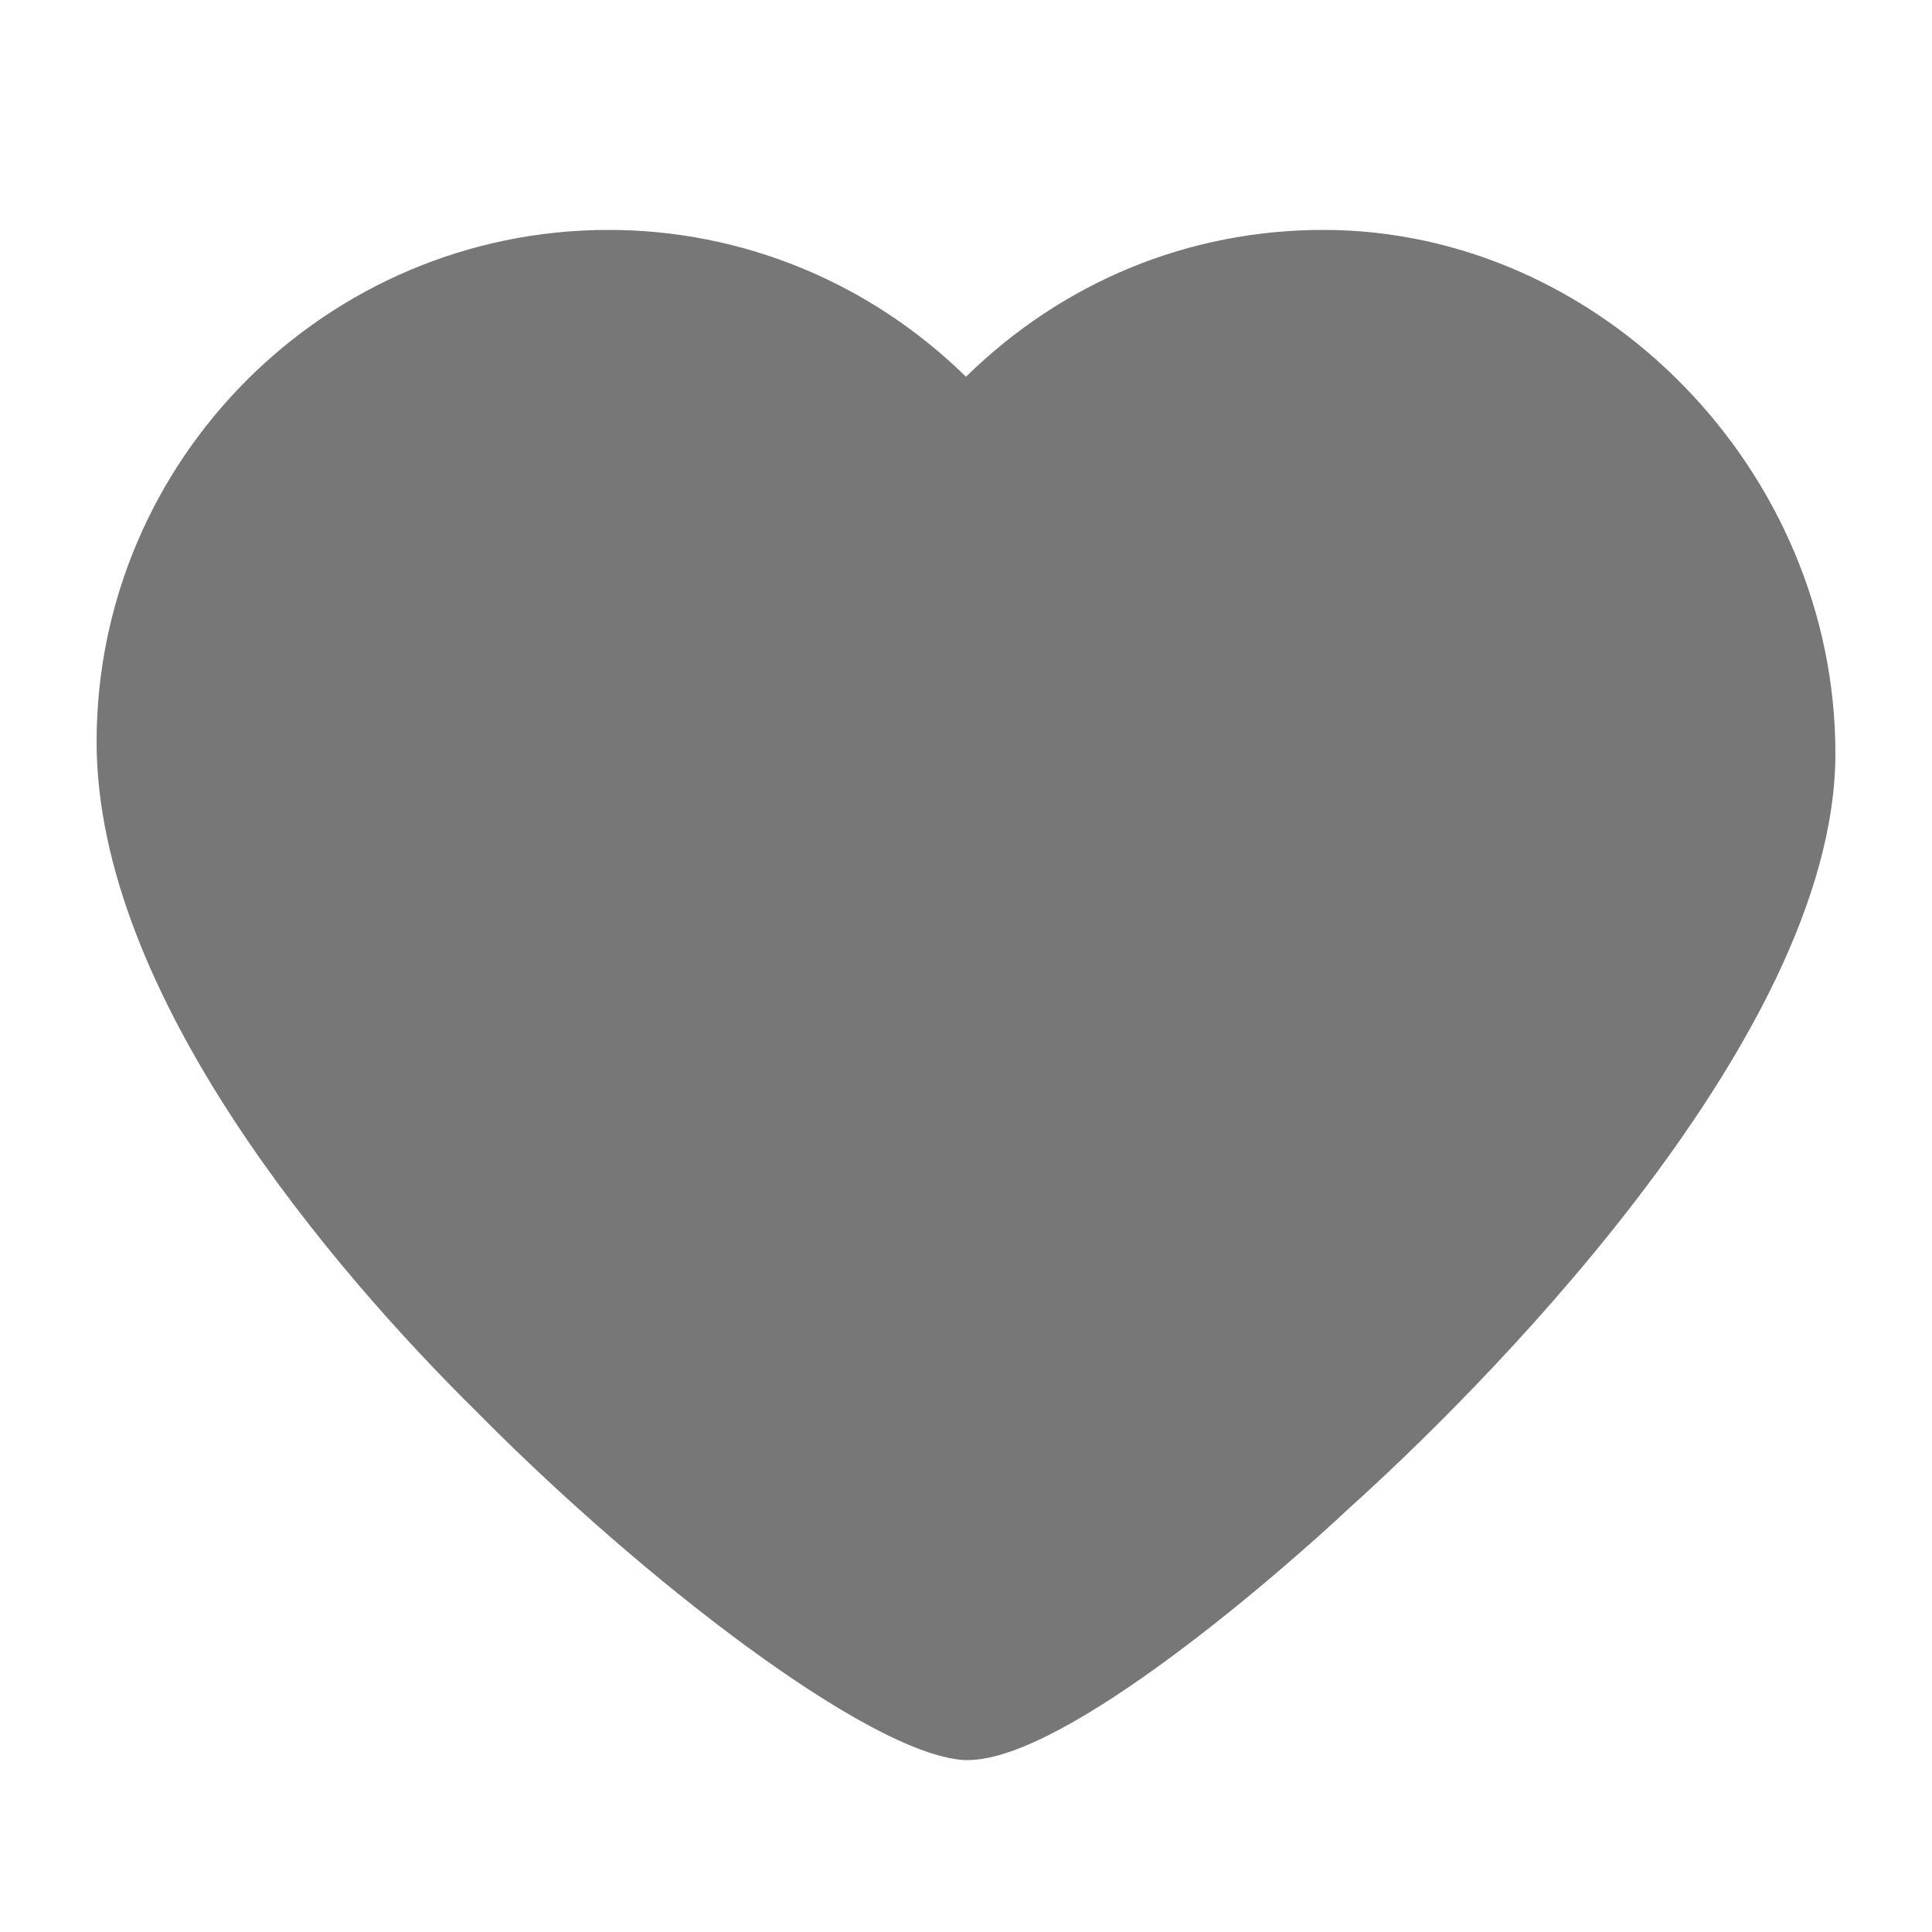 <?xml version="1.0" encoding="utf-8"?>
<!-- Generator: Adobe Illustrator 21.1.0, SVG Export Plug-In . SVG Version: 6.00 Build 0)  -->
<svg version="1.1" id="Layer_1" xmlns="http://www.w3.org/2000/svg" xmlns:xlink="http://www.w3.org/1999/xlink" x="0px" y="0px"
	 viewBox="0 0 100 100" style="enable-background:new 0 0 100 100;" xml:space="preserve">
<style type="text/css">
	.st0{fill:#777777;}
</style>
<path class="st0" d="M68.5,11.9c-7,0-13.5,2.7-18.5,7.6c-5-4.9-11.6-7.6-18.5-7.6C16.9,11.9,5,23.8,5,38.4
	c0,13.1,12.3,27.4,19.7,34.7c8.6,8.7,20.3,17.7,25.2,18c0,0,0.1,0,0.2,0c5.1,0,16.4-9.9,19.8-13.1C75.8,72.7,95,54,95,39
	C95,24.3,82.8,11.9,68.5,11.9z"/>
</svg>
